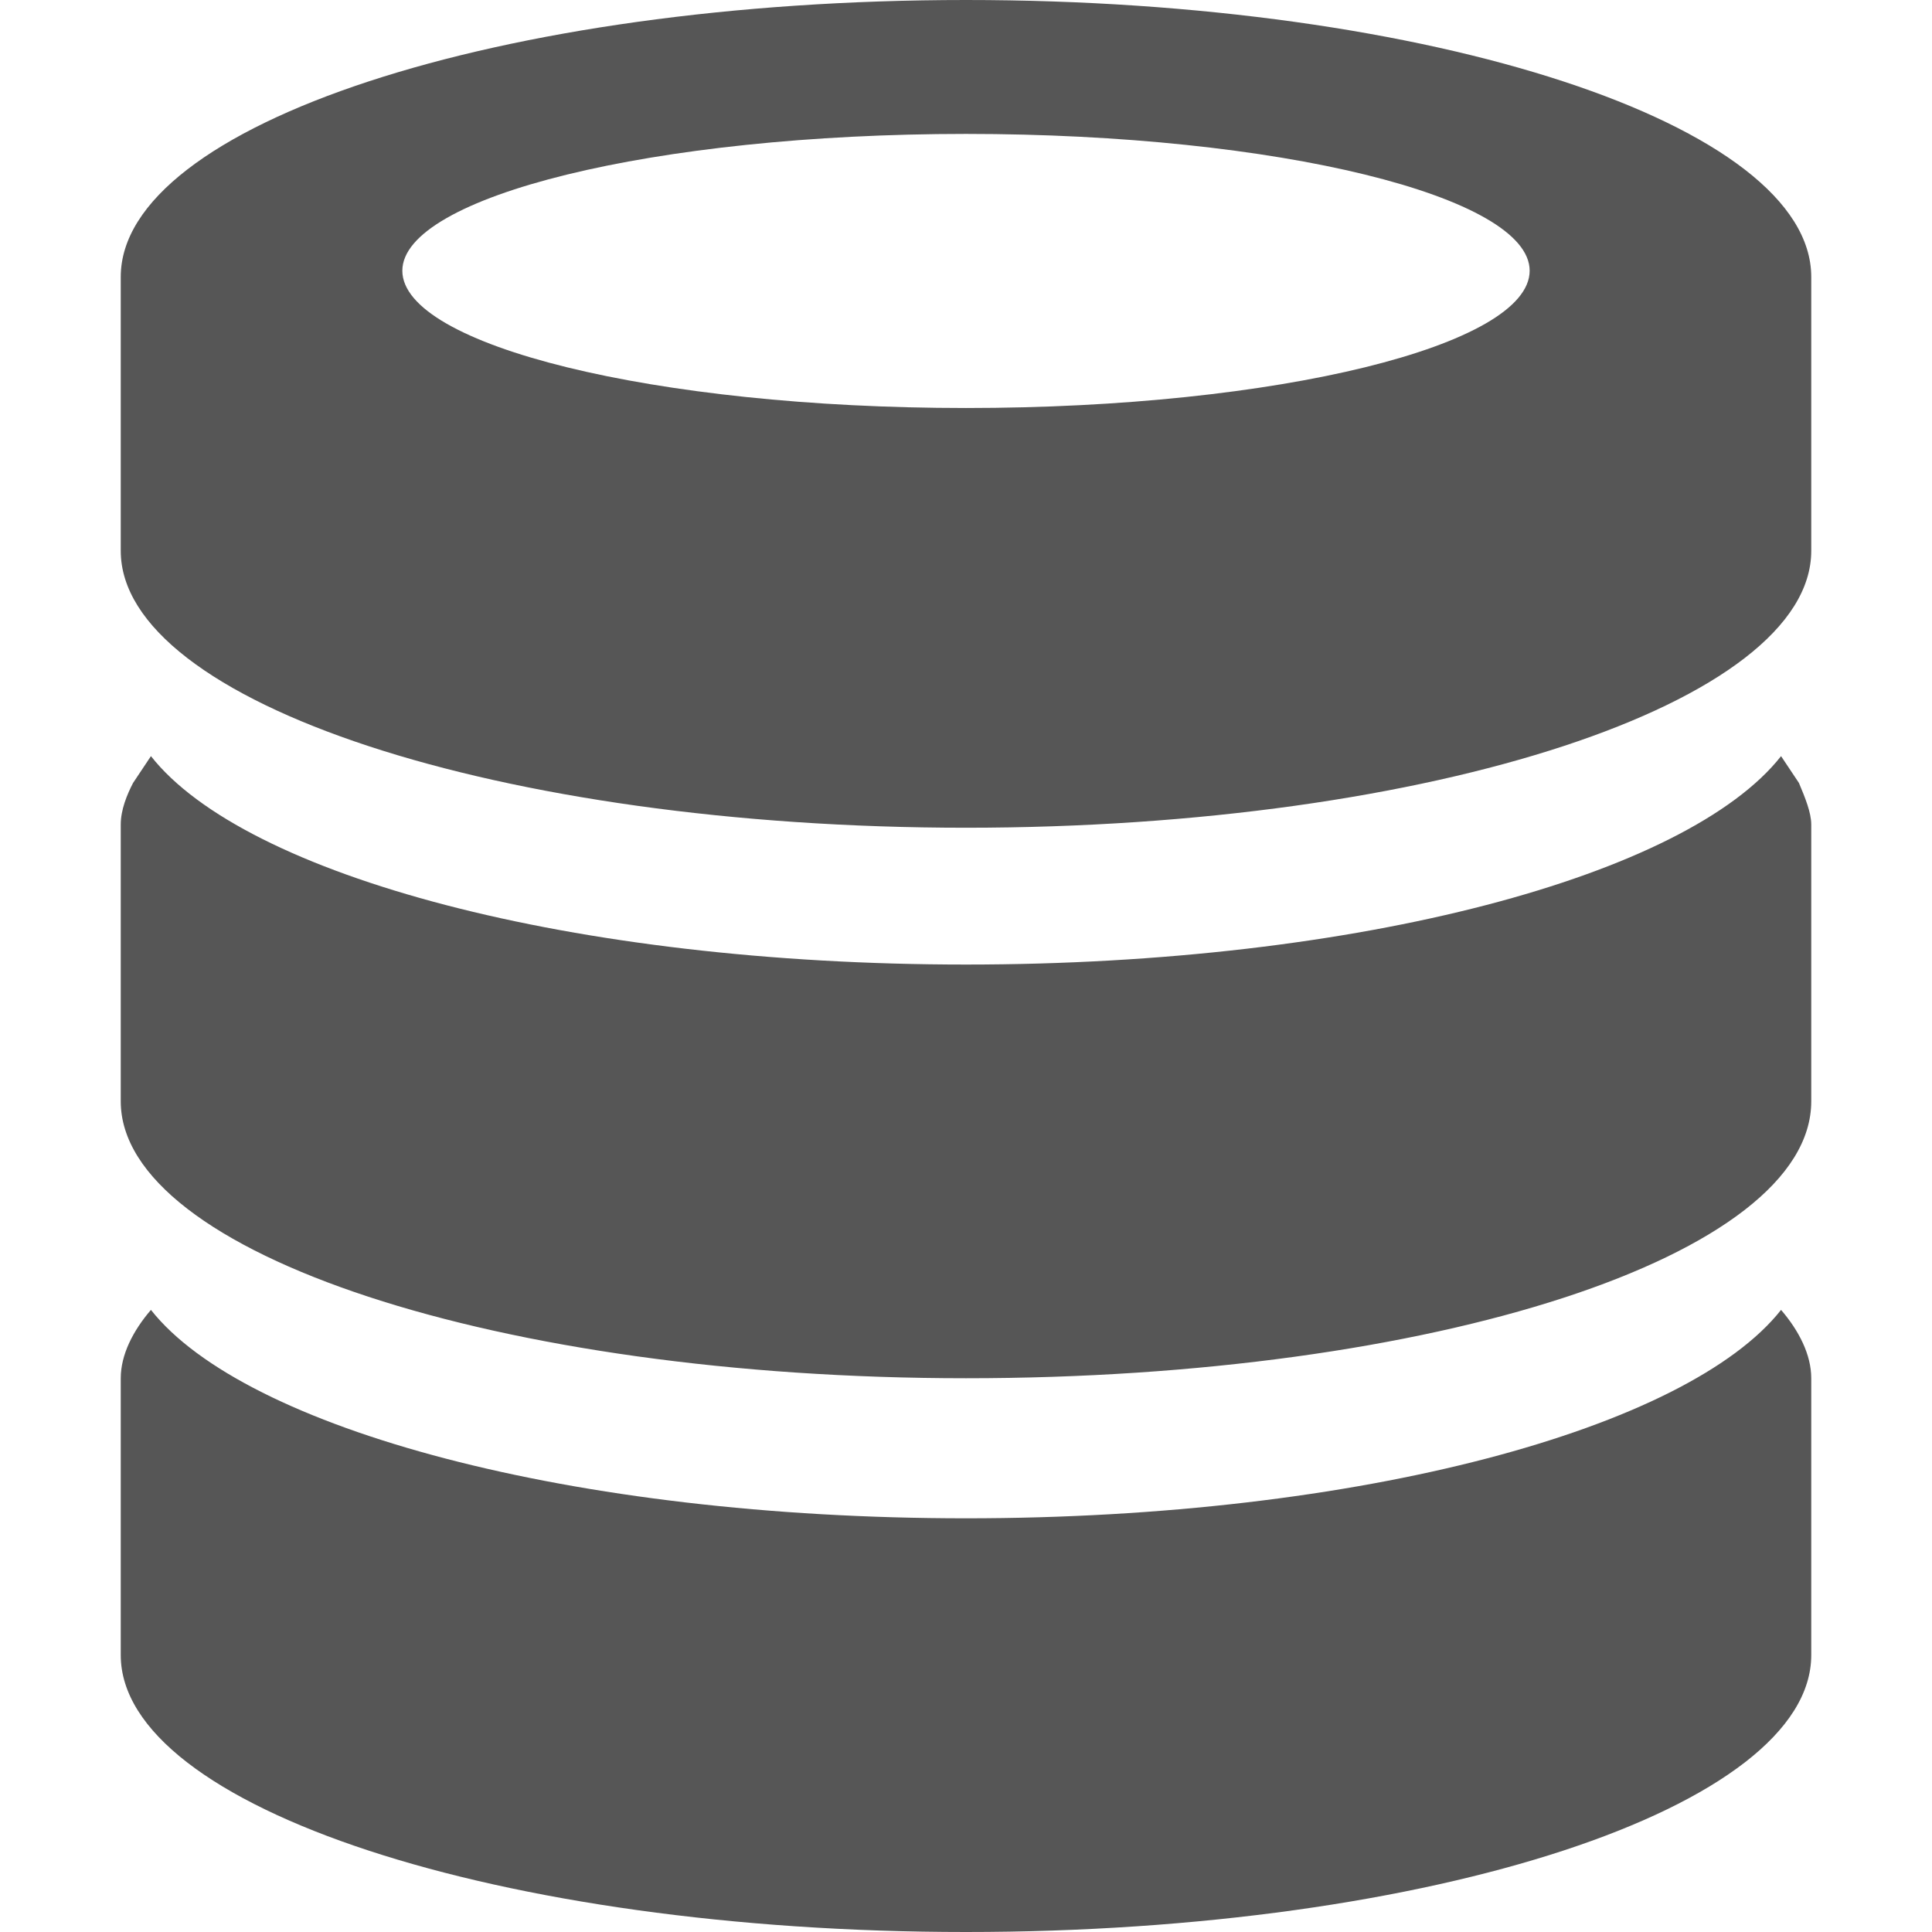 
<svg xmlns="http://www.w3.org/2000/svg" xmlns:xlink="http://www.w3.org/1999/xlink" width="16px" height="16px" viewBox="0 0 16 16" version="1.1">
<g id="surface1">
<path style=" stroke:none;fill-rule:nonzero;fill:#565656;fill-opacity:1;" d="M 8 16 C 4.137 16 1 14.965 1 13.707 L 1 11.414 C 1 11.219 1.102 11.02 1.25 10.848 C 2.027 11.832 4.738 12.574 8 12.574 C 11.262 12.574 13.973 11.832 14.75 10.848 C 14.898 11.02 15 11.219 15 11.414 L 15 13.707 C 15 14.965 11.863 16 8 16 Z M 8 11.414 C 4.137 11.414 1 10.379 1 9.121 L 1 6.828 C 1 6.707 1.051 6.582 1.102 6.484 L 1.25 6.262 C 2.027 7.25 4.738 7.988 8 7.988 C 11.262 7.988 13.973 7.25 14.75 6.262 L 14.898 6.484 C 14.949 6.605 15 6.73 15 6.828 L 15 9.121 C 15 10.402 11.863 11.414 8 11.414 Z M 8 6.855 C 4.137 6.855 1 5.816 1 4.562 L 1 2.293 C 1 1.035 4.137 0 8 0 C 11.863 0 15 1.035 15 2.293 L 15 4.562 C 15 5.816 11.863 6.855 8 6.855 Z M 8 1.109 C 5.414 1.109 3.332 1.629 3.332 2.242 C 3.332 2.859 5.414 3.379 8 3.379 C 10.586 3.379 12.668 2.859 12.668 2.242 C 12.668 1.629 10.586 1.109 8 1.109 Z M 8 1.109 "/>
</g>
</svg>

